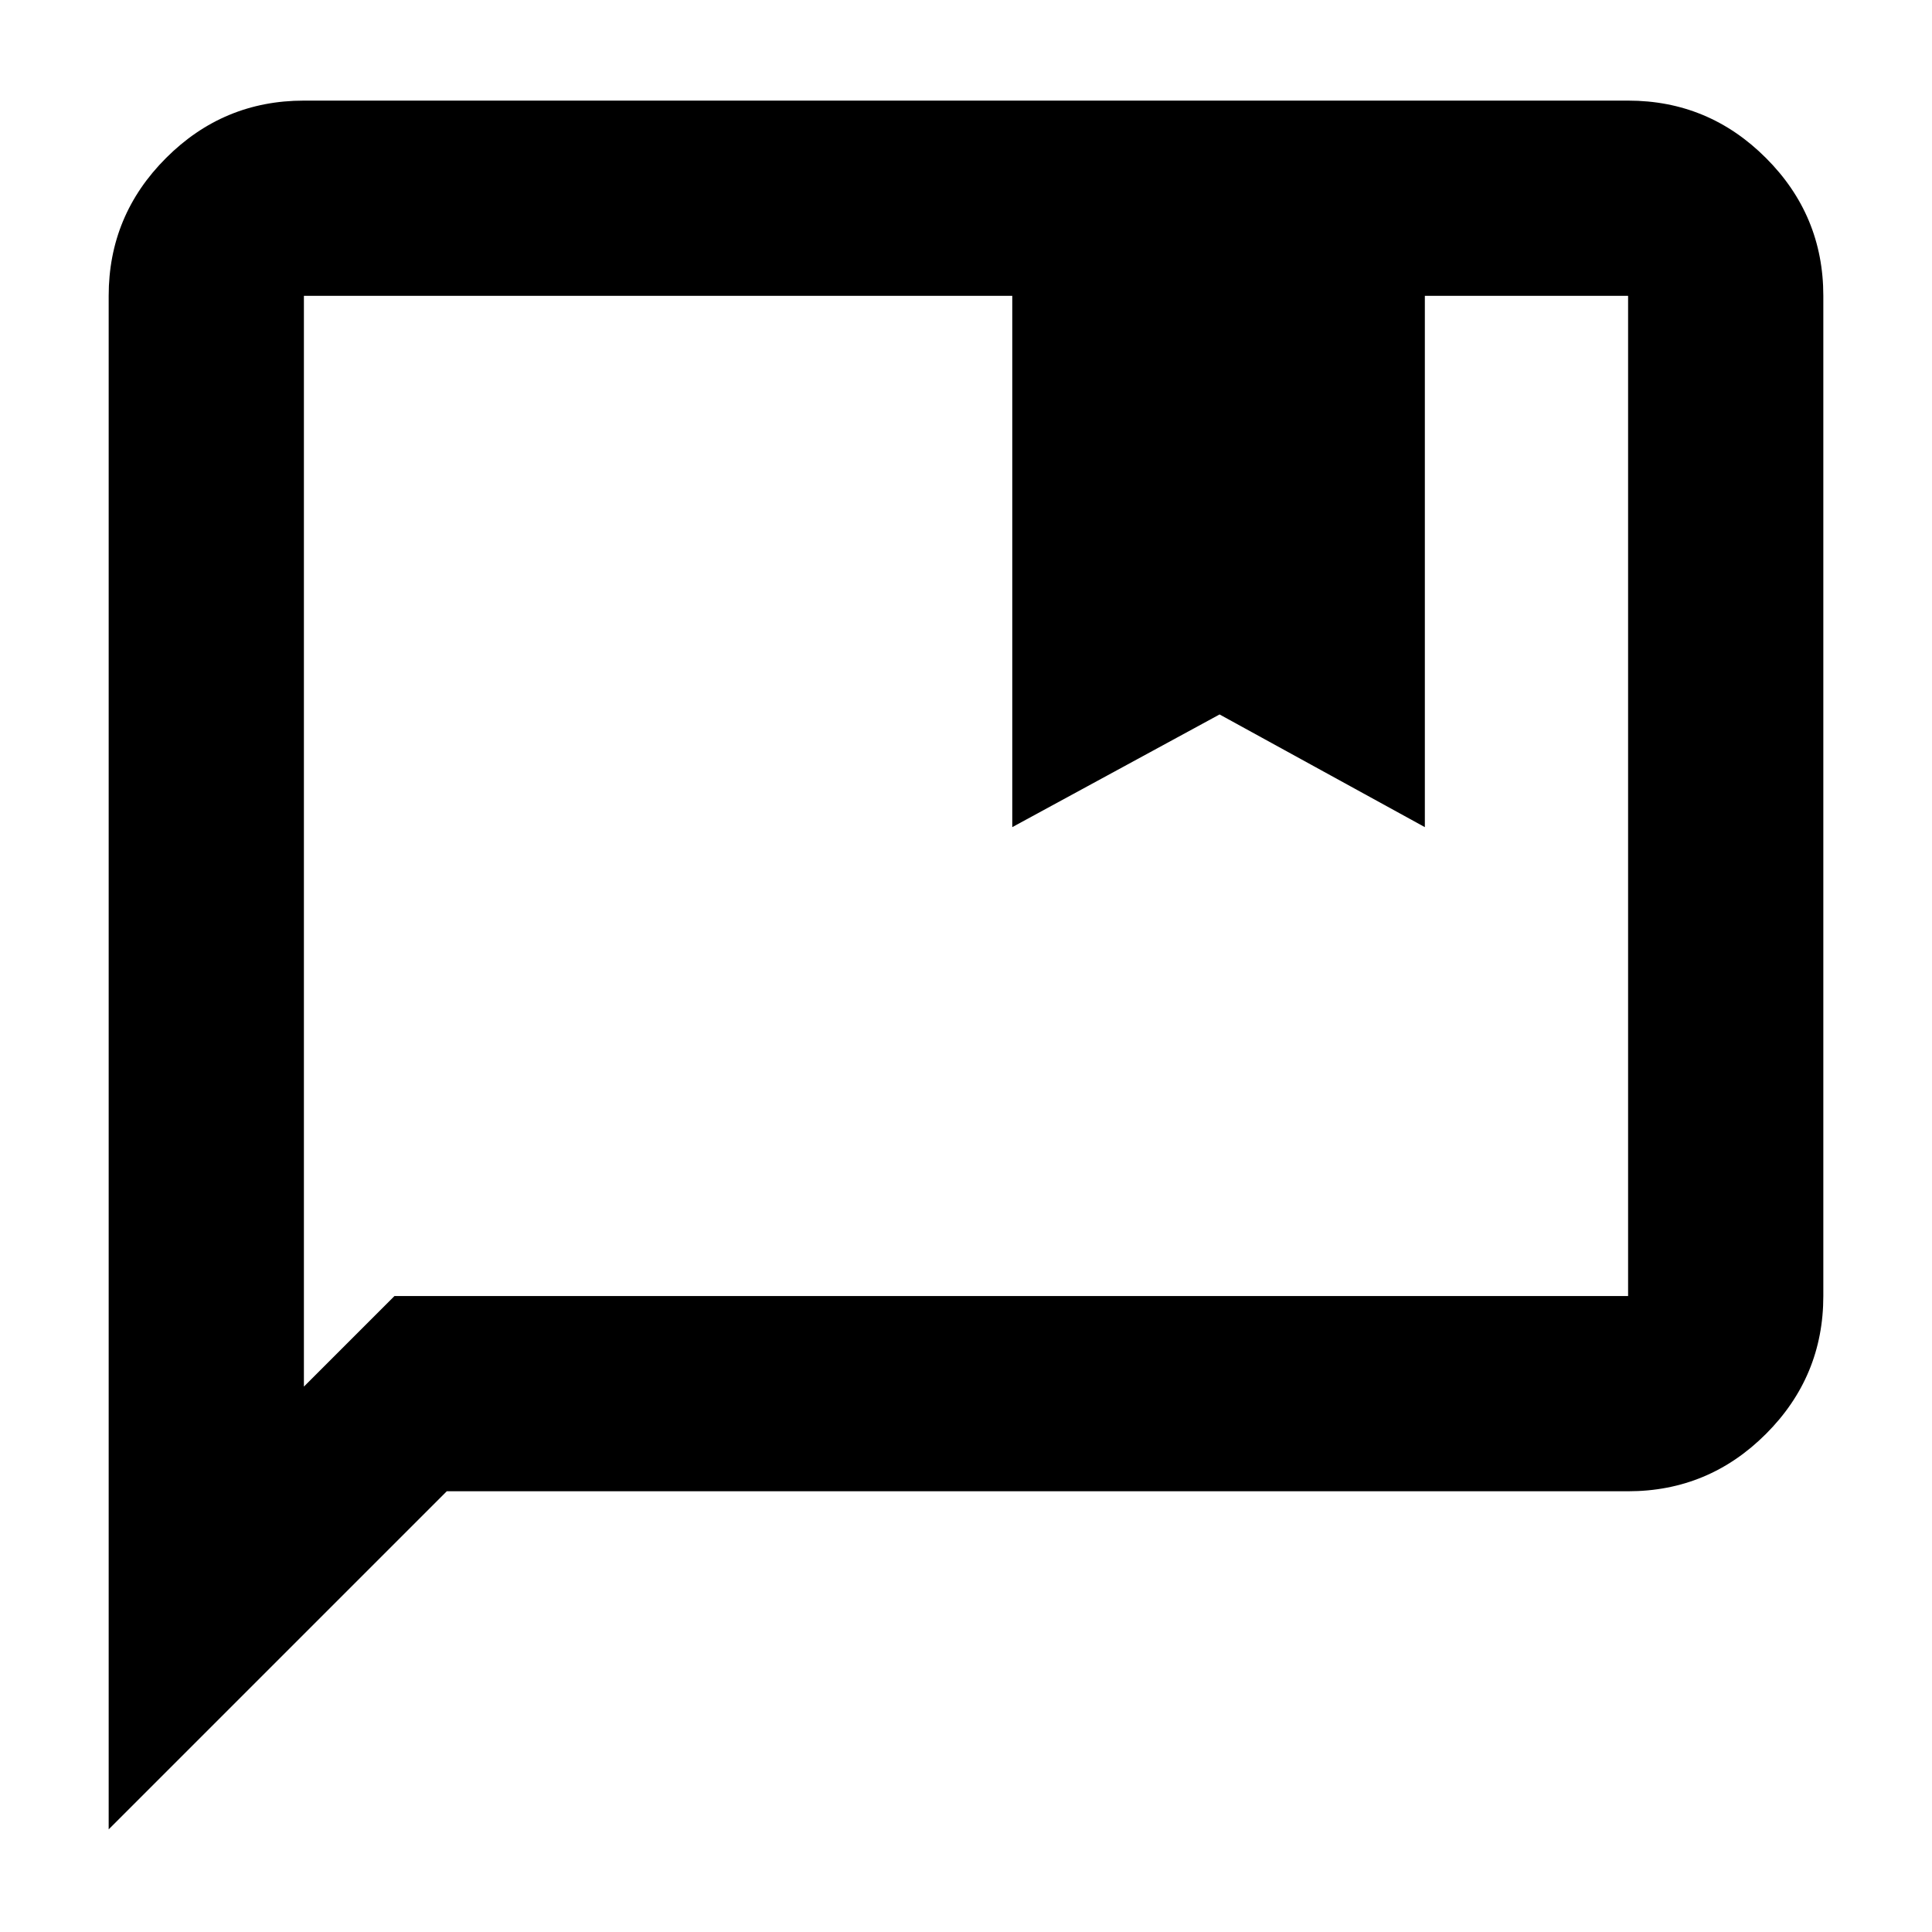 <svg xmlns="http://www.w3.org/2000/svg" height="40" width="40"><path d="M20.958 17.125v-11H6.292v22.583l1.875-1.875h25.541V6.125H29.5v11l-4.25-2.333ZM2.25 37.875V6.125q0-1.667 1.188-2.854 1.187-1.188 2.854-1.188h27.416q1.667 0 2.854 1.188 1.188 1.187 1.188 2.854v20.708q0 1.667-1.188 2.855-1.187 1.187-2.854 1.187H9.25Zm4.042-31.75v22.583V6.125Z"/></svg>